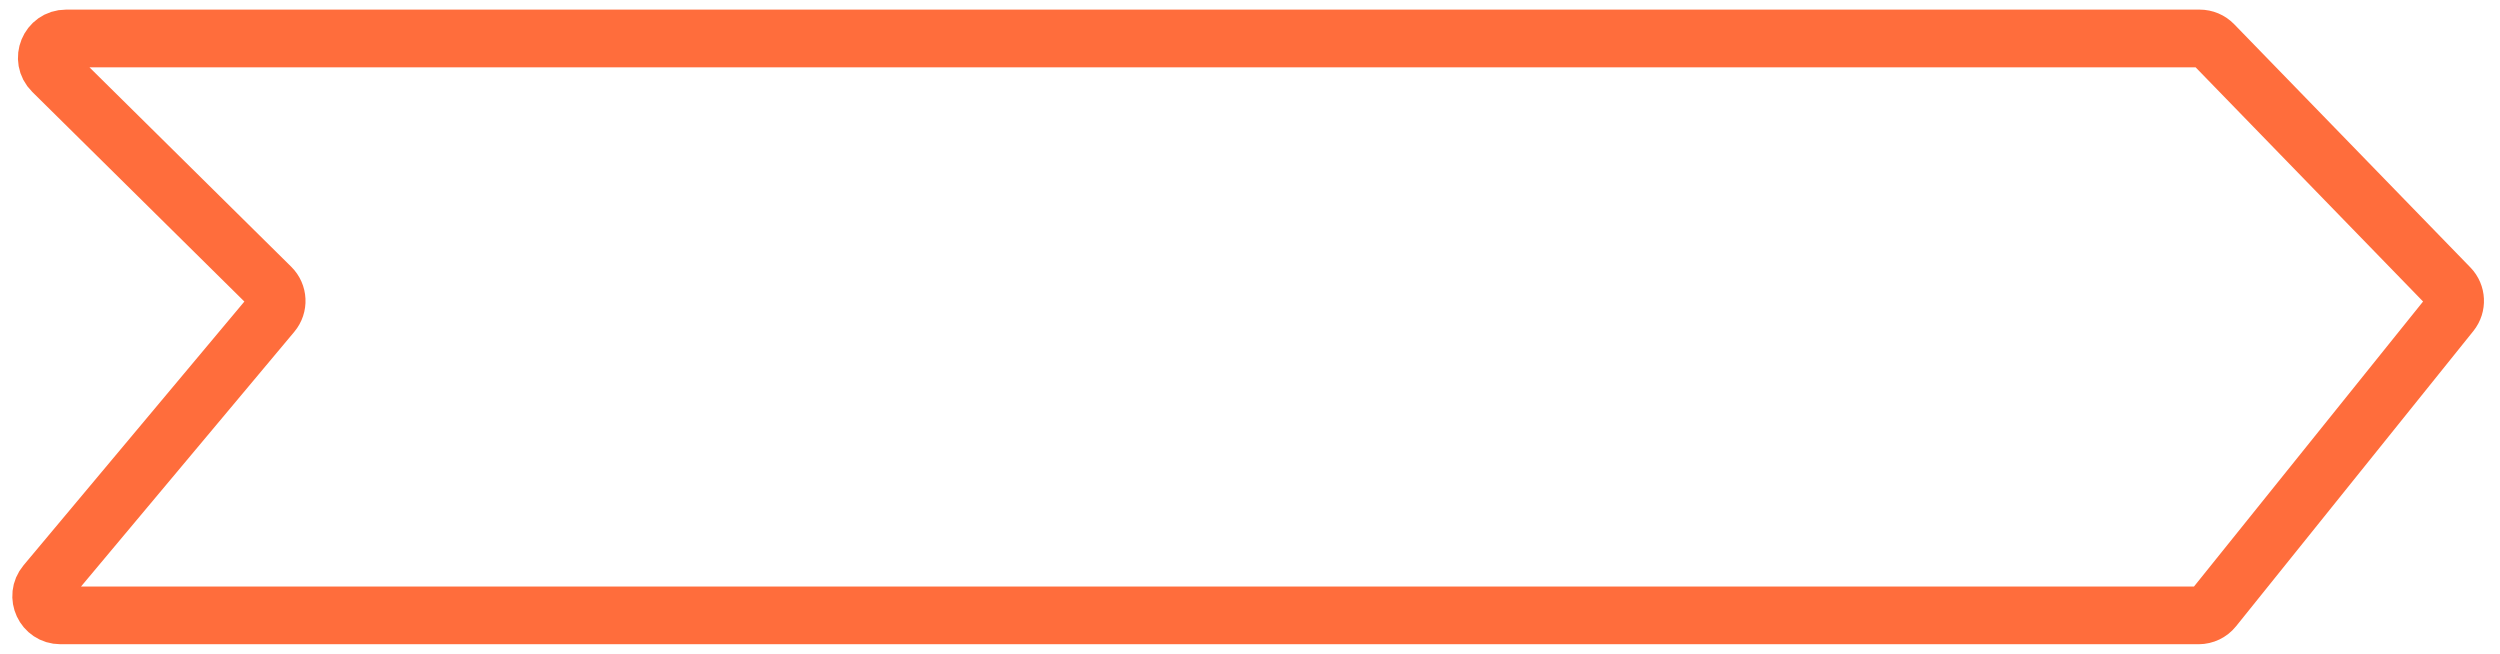 <svg width="130" height="34" viewBox="0 0 130 34" fill="none" xmlns="http://www.w3.org/2000/svg">
<path d="M114.382 2H3.434C2.541 2 2.096 3.083 2.731 3.711L14.09 14.938C14.46 15.303 14.488 15.892 14.153 16.291L2.375 30.358C1.83 31.009 2.293 32 3.142 32H114.326C114.629 32 114.916 31.863 115.105 31.627L127.446 16.274C127.762 15.88 127.736 15.313 127.384 14.951L115.1 2.303C114.911 2.109 114.653 2 114.382 2Z" stroke="#FF6D3C" stroke-width="3"/>
</svg>
